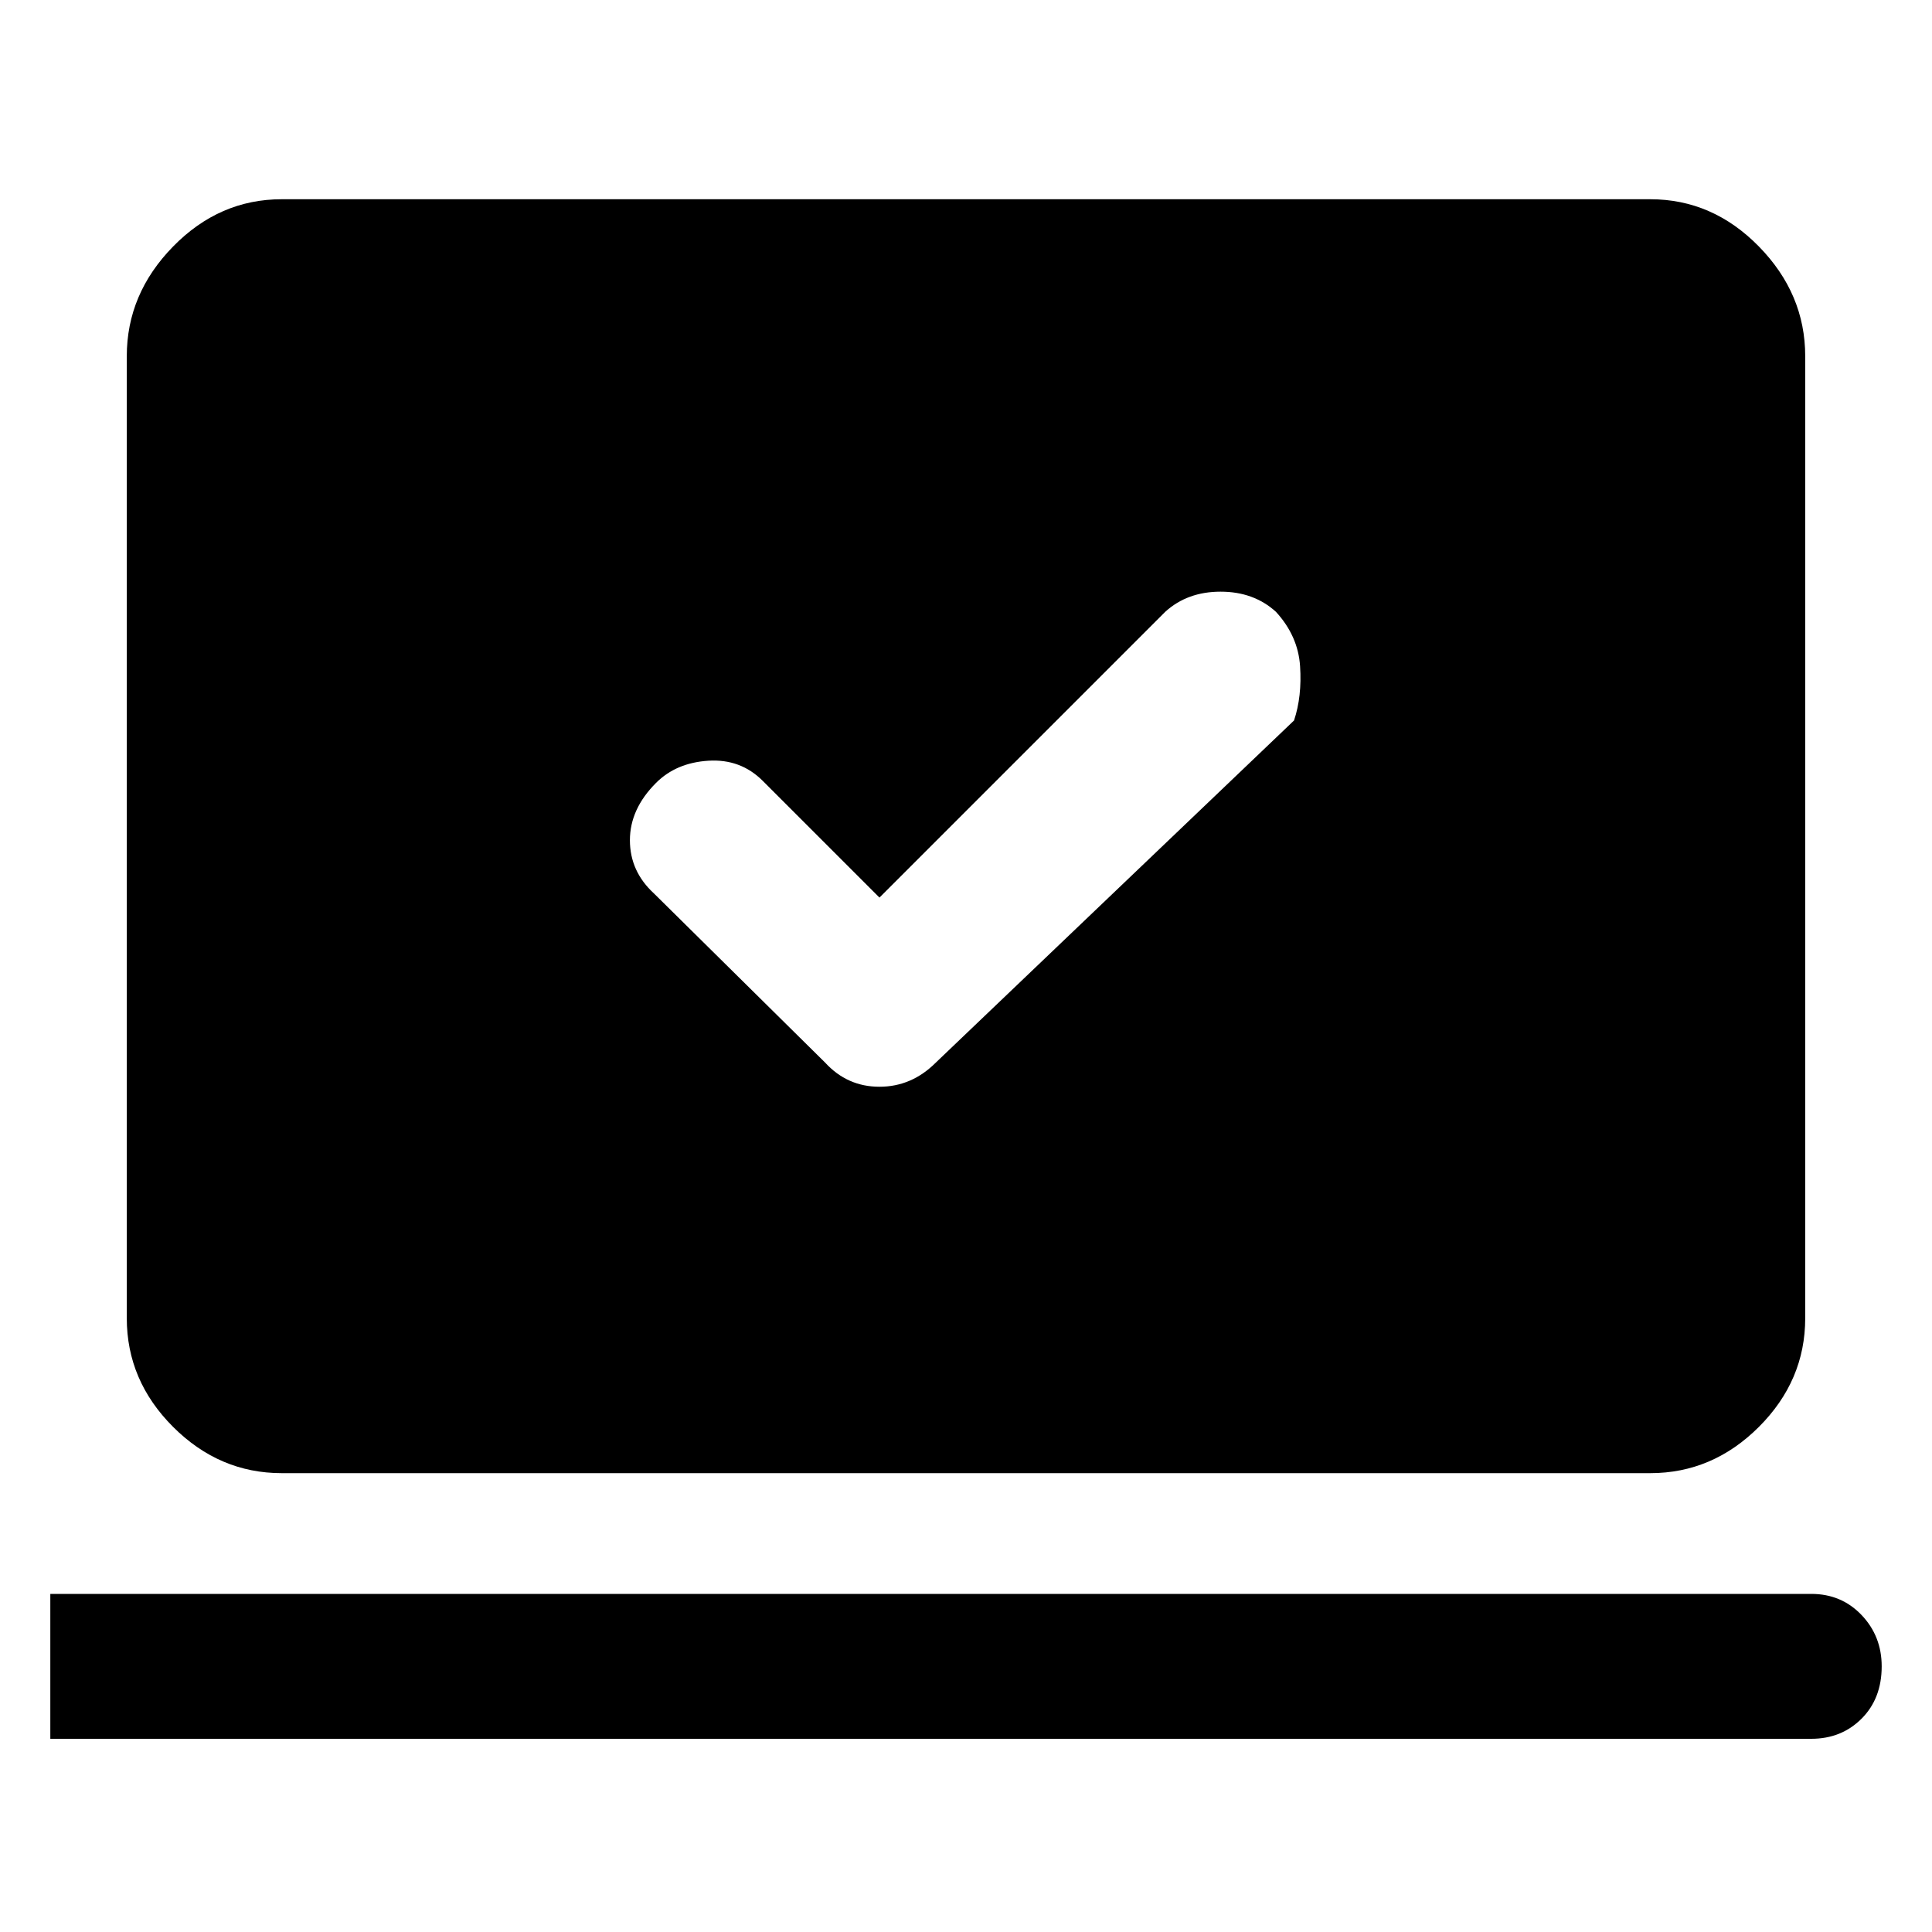 <svg xmlns="http://www.w3.org/2000/svg" height="48" width="48"><path d="m21.85 22.3-2.9-2.9q-.55-.55-1.35-.5-.8.05-1.3.55-.65.65-.65 1.425t.6 1.325l4.25 4.2q.55.6 1.35.6t1.4-.6l8.9-8.5q.2-.6.15-1.35-.05-.75-.6-1.35-.55-.5-1.375-.5t-1.375.5ZM1.25 43.2v-3.6H45q.75 0 1.25.525t.5 1.275q0 .8-.5 1.3t-1.25.5ZM7 36.6q-1.55 0-2.7-1.15-1.15-1.15-1.15-2.7V8.85q0-1.55 1.15-2.725T7 4.95h34q1.55 0 2.7 1.175Q44.85 7.3 44.85 8.85v23.9q0 1.55-1.15 2.7-1.15 1.15-2.7 1.15Z"/></svg>